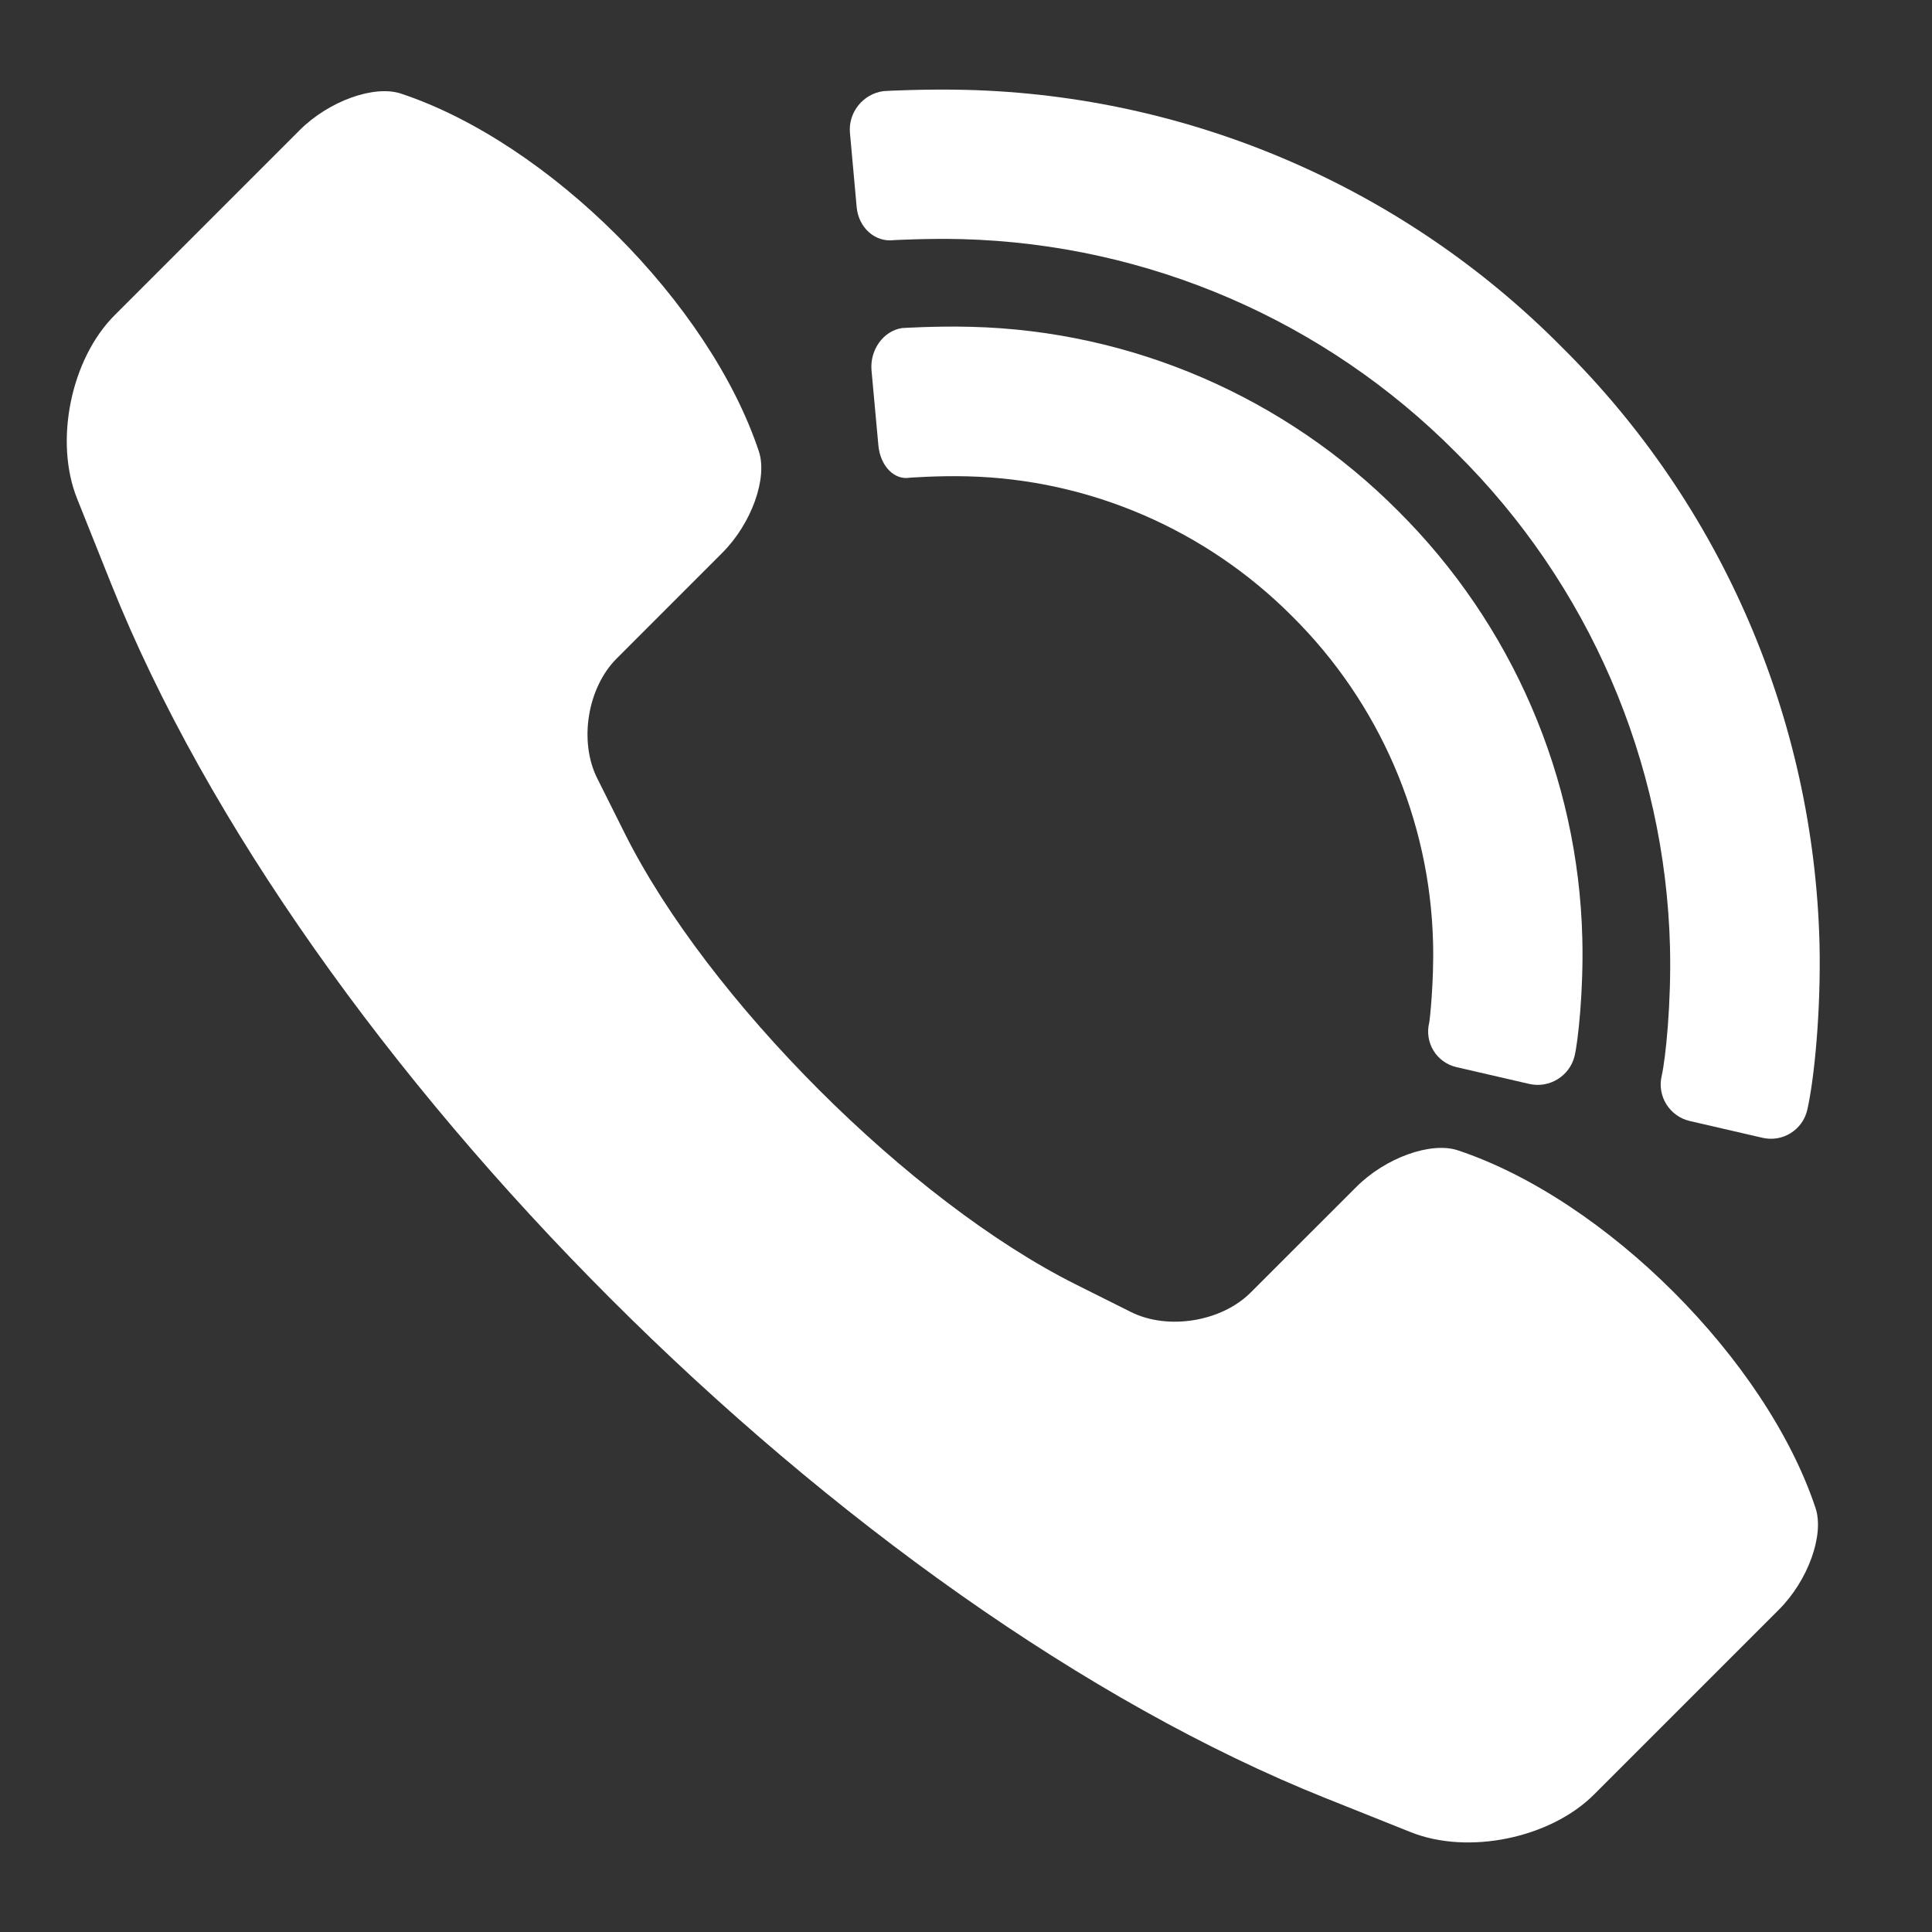 <svg width="31" height="31" viewBox="0 0 31 31" fill="none" xmlns="http://www.w3.org/2000/svg">
<rect x="0" y="0" width="31" height="31" fill="#333333" stroke="none"/>
<path d="M29.131 24.196C29.275 24.628 29.012 25.359 28.544 25.827L25.577 28.794C24.875 29.496 23.557 29.767 22.636 29.398L21.265 28.85C13.585 25.777 4.856 17.049 1.784 9.369L1.236 7.998C0.868 7.077 1.138 5.758 1.84 5.057L4.807 2.09C5.275 1.621 6.006 1.358 6.437 1.503C8.813 2.294 11.384 4.866 12.176 7.241C12.32 7.673 12.057 8.404 11.589 8.871L9.894 10.567C9.426 11.035 9.286 11.895 9.582 12.487L10.024 13.371C11.356 16.035 14.599 19.278 17.263 20.61L18.147 21.052C18.739 21.348 19.599 21.208 20.067 20.74L21.763 19.045C22.23 18.577 22.961 18.314 23.393 18.458C25.768 19.25 28.34 21.821 29.131 24.196Z" fill="white"/>
<path d="M13.984 5.944L14.094 7.146C14.124 7.476 14.349 7.708 14.598 7.665C14.598 7.665 15.058 7.631 15.521 7.643C17.483 7.69 19.353 8.5 20.739 9.894C22.133 11.28 22.943 13.15 22.994 15.116C23.011 15.753 22.94 16.382 22.933 16.407C22.853 16.728 23.049 17.049 23.371 17.123L24.537 17.392C24.86 17.467 25.186 17.266 25.265 16.945C25.319 16.724 25.411 15.892 25.389 15.053C25.325 12.471 24.261 10.017 22.434 8.199C20.616 6.372 18.162 5.307 15.58 5.244C15.024 5.229 14.473 5.264 14.473 5.264C14.173 5.31 13.955 5.615 13.984 5.944Z" fill="white"/>
<path fill-rule="evenodd" clip-rule="evenodd" d="M13.638 2.132L13.746 3.326C13.777 3.655 14.043 3.891 14.342 3.853C14.342 3.853 14.889 3.823 15.436 3.837C18.424 3.917 21.26 5.143 23.363 7.262L23.371 7.27C23.367 7.266 23.367 7.266 23.363 7.262C23.367 7.266 23.367 7.266 23.367 7.266L23.371 7.27C25.491 9.373 26.72 12.213 26.796 15.197C26.818 16.089 26.727 16.982 26.662 17.267C26.588 17.59 26.79 17.912 27.113 17.987L28.282 18.257C28.605 18.331 28.926 18.129 28.999 17.807C29.109 17.327 29.22 16.233 29.195 15.138C29.102 11.534 27.622 8.105 25.062 5.571C25.062 5.571 25.062 5.571 25.058 5.566L25.062 5.571C22.528 3.01 19.098 1.531 15.5 1.442C14.857 1.426 14.217 1.458 14.179 1.462C13.85 1.503 13.608 1.803 13.638 2.132ZM25.058 5.566C25.062 5.571 25.062 5.571 25.062 5.571L25.058 5.566Z" fill="white"/>
</svg>
